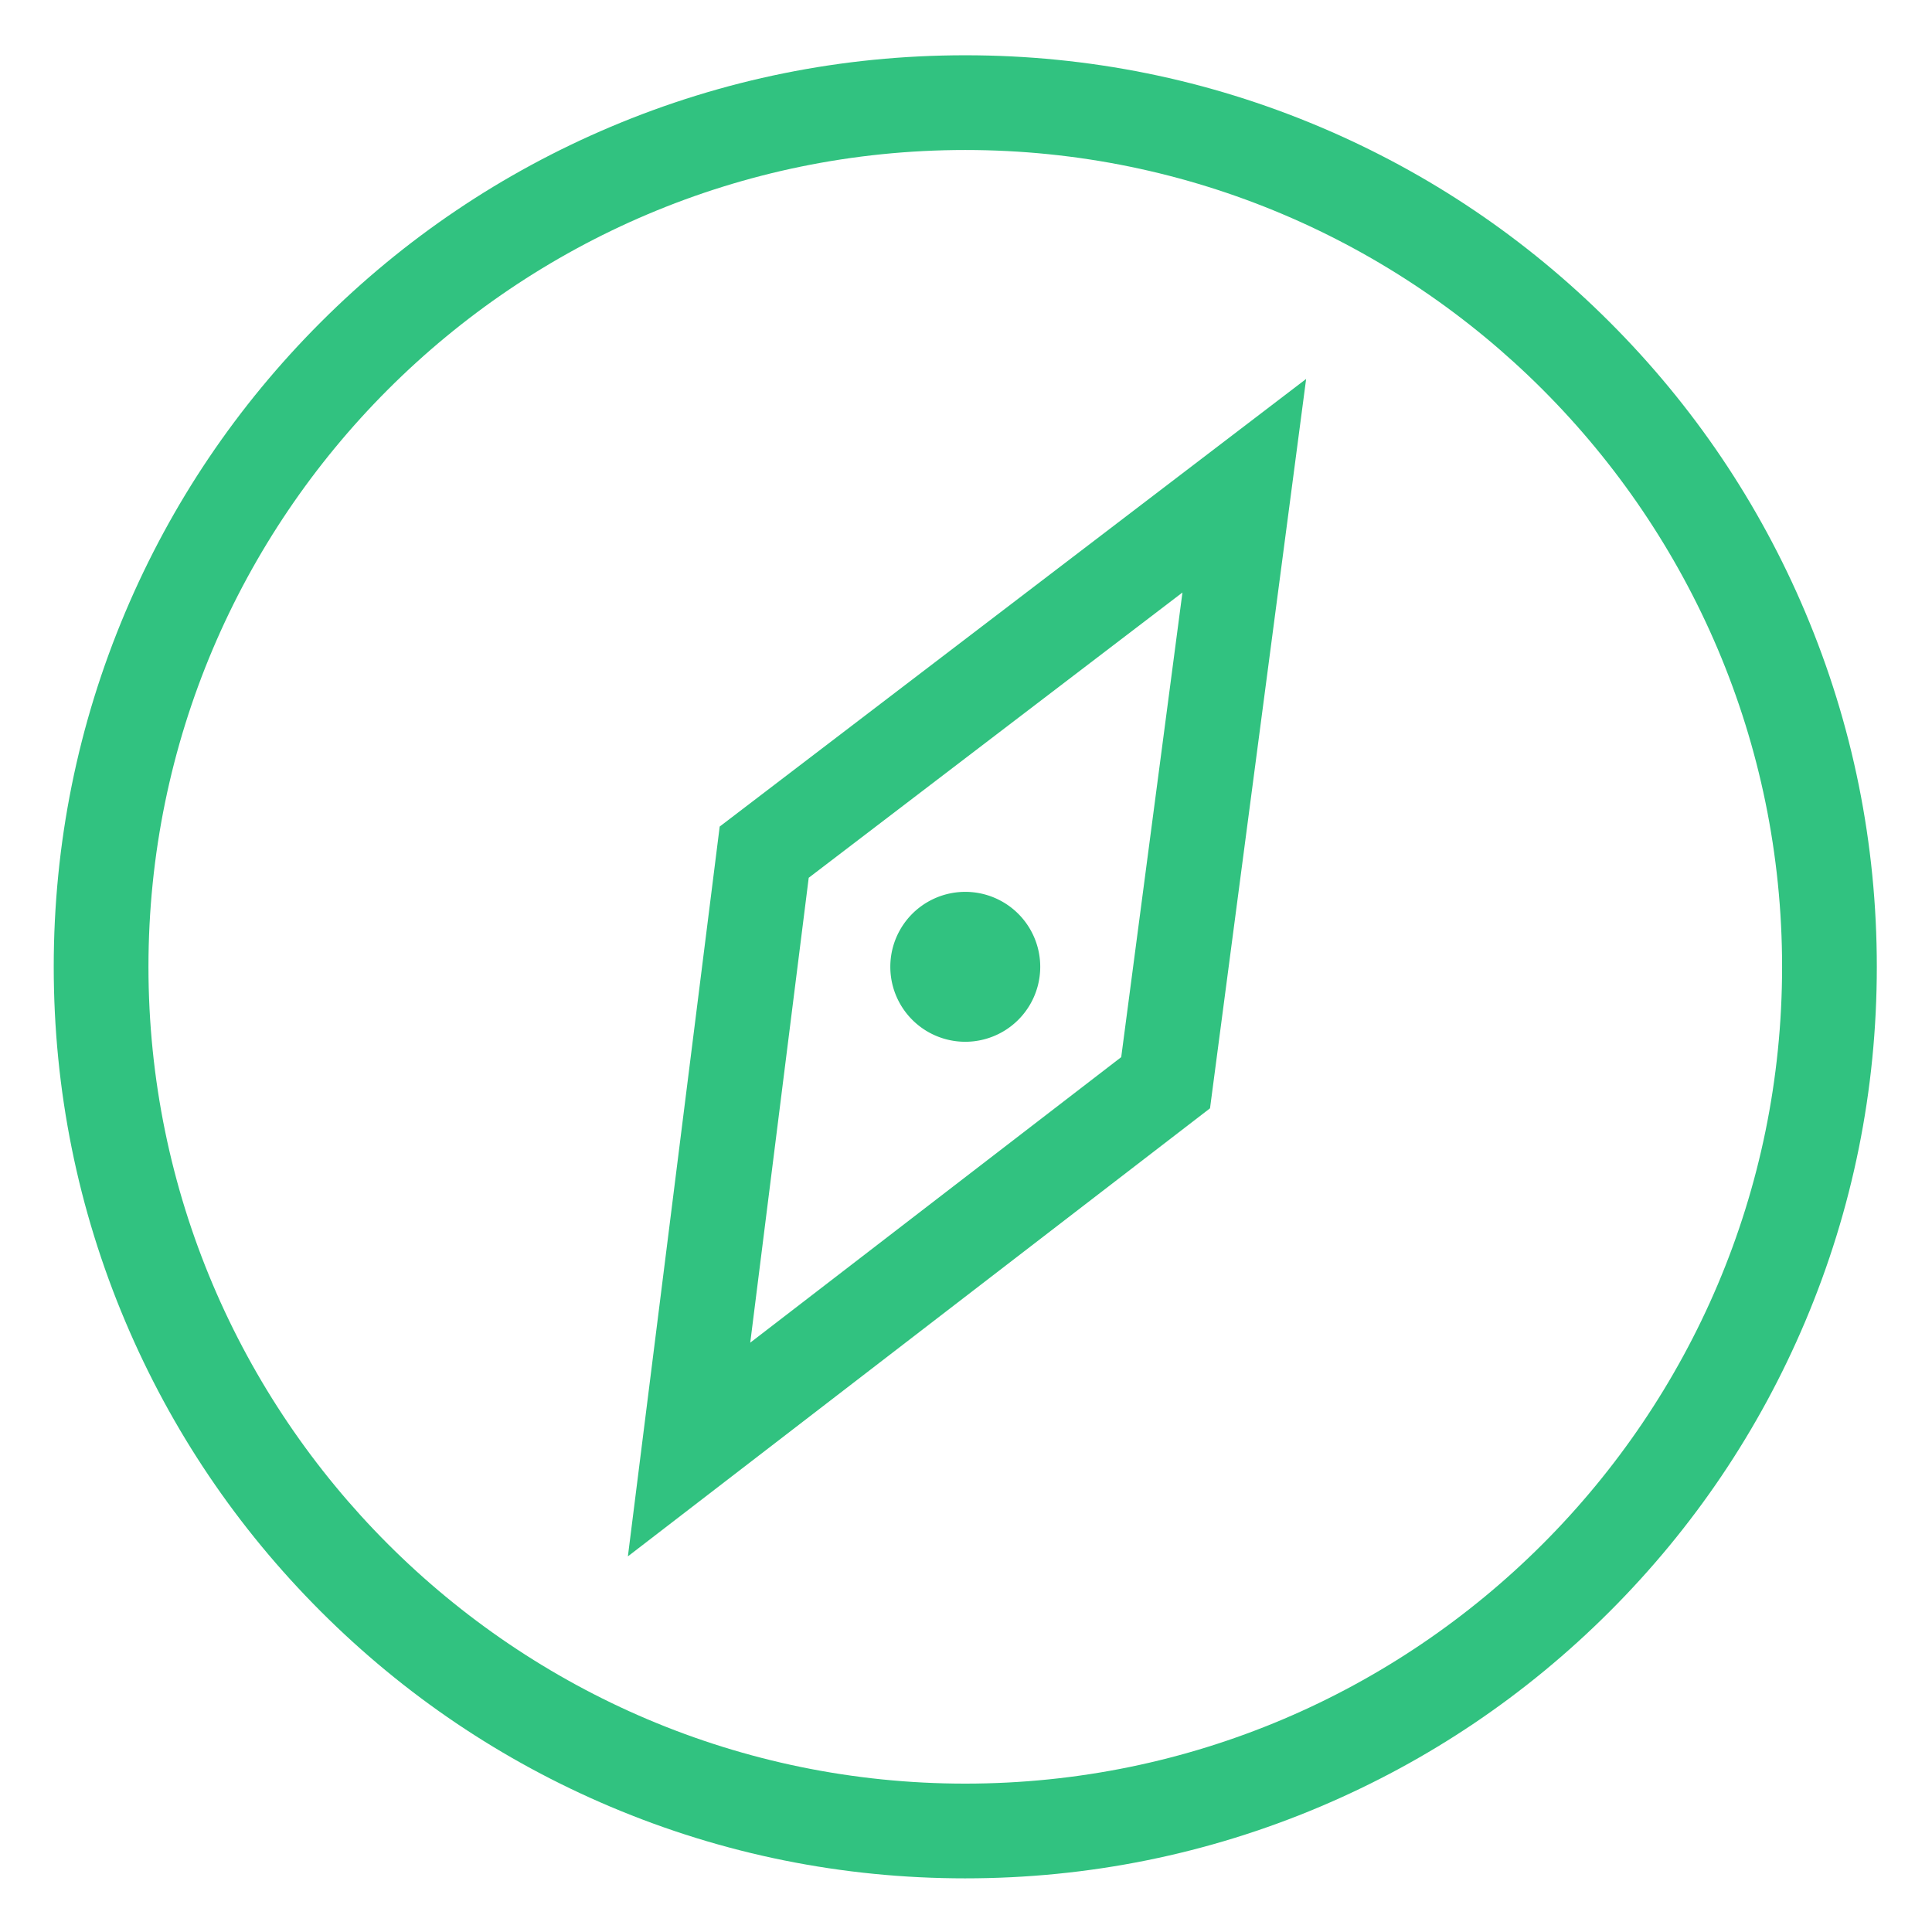 <?xml version="1.0" standalone="no"?><!DOCTYPE svg PUBLIC "-//W3C//DTD SVG 1.1//EN" "http://www.w3.org/Graphics/SVG/1.1/DTD/svg11.dtd"><svg t="1621782353470" class="icon" viewBox="0 0 1024 1024" version="1.1" xmlns="http://www.w3.org/2000/svg" p-id="5065" xmlns:xlink="http://www.w3.org/1999/xlink" width="200" height="200"><defs><style type="text/css"></style></defs><path d="M511.616 995.564c-65.212 0-128.486-12.779-188.065-37.978-57.534-24.336-109.201-59.168-153.562-103.531-44.363-44.361-79.196-96.027-103.531-153.561-25.2-59.58-37.978-122.854-37.978-188.066 0-65.212 12.779-128.485 37.979-188.064 24.334-57.535 59.167-109.201 103.53-153.563 44.361-44.362 96.028-79.194 153.562-103.529 59.579-25.2 122.853-37.978 188.064-37.978s128.486 12.778 188.066 37.978c57.536 24.335 109.2 59.168 153.563 103.529s79.196 96.028 103.529 153.562c25.2 59.58 37.978 122.853 37.978 188.065 0 65.214-12.779 128.487-37.978 188.066-24.334 57.534-59.167 109.2-103.529 153.562-44.363 44.363-96.028 79.195-153.563 103.53-59.579 25.199-122.852 37.978-188.065 37.978z m0-916.064c-238.718 0-432.929 194.211-432.929 432.928 0 238.719 194.21 432.929 432.928 432.929S944.546 751.147 944.546 512.429c0-238.717-194.21-432.928-432.929-432.928z" fill="#31c280" p-id="5066"></path><path d="M332.794 824.909l48.657-386.815 310.829-237.248-50.945 386.583-308.541 237.479z m95.844-359.673L397.643 711.641 594.269 560.299l32.453-246.258L428.638 465.237z" fill="#31c280" p-id="5067"></path><path d="M471.886 512.429a39.73 39.73 0 1 0 79.46 0 39.73 39.73 0 1 0-79.46 0z" fill="#31c280" p-id="5068"></path></svg>